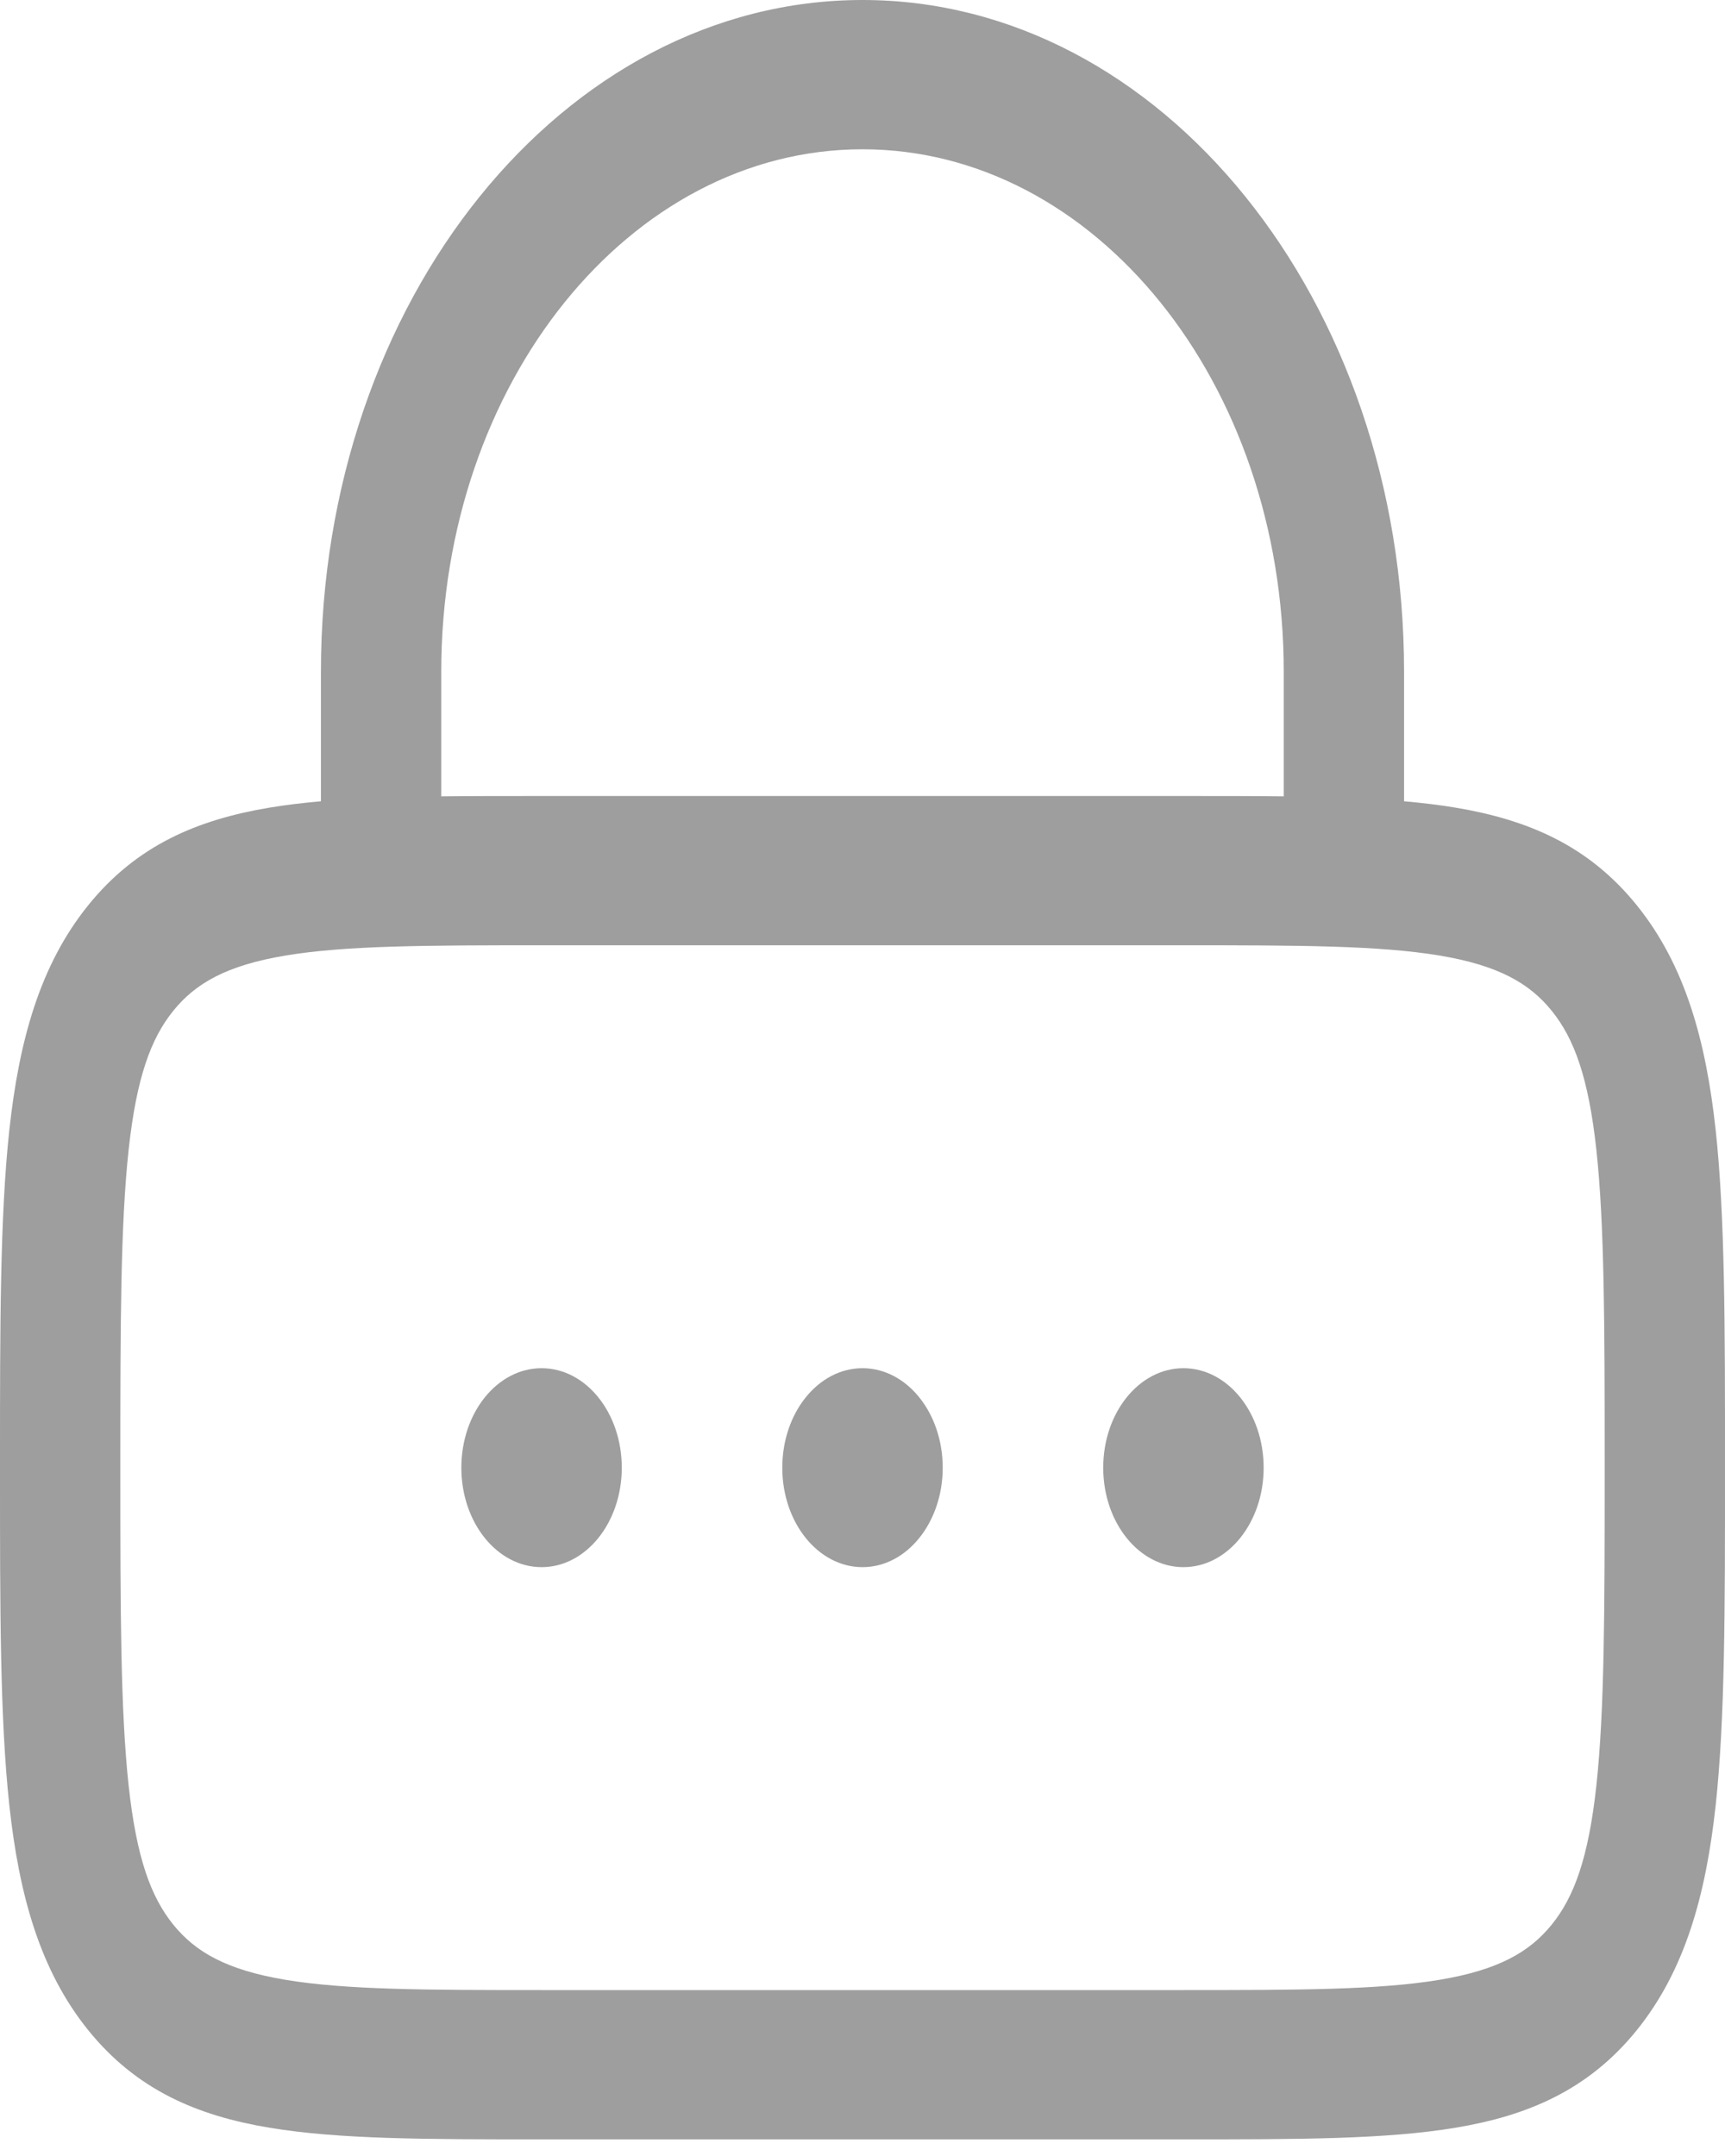<svg width="20" height="25" viewBox="0 0 20 25" fill="none" xmlns="http://www.w3.org/2000/svg">
<path d="M7.209 17.019C7.209 17.656 6.793 18.172 6.279 18.172C5.765 18.172 5.349 17.656 5.349 17.019C5.349 16.381 5.765 15.865 6.279 15.865C6.793 15.865 7.209 16.381 7.209 17.019Z" fill="#9E9E9E"/>
<path d="M10.93 17.019C10.93 17.656 10.514 18.172 10 18.172C9.486 18.172 9.07 17.656 9.07 17.019C9.07 16.381 9.486 15.865 10 15.865C10.514 15.865 10.93 16.381 10.93 17.019Z" fill="#9E9E9E"/>
<path d="M13.721 18.172C14.235 18.172 14.651 17.656 14.651 17.019C14.651 16.381 14.235 15.865 13.721 15.865C13.207 15.865 12.791 16.381 12.791 17.019C12.791 17.656 13.207 18.172 13.721 18.172Z" fill="#9E9E9E"/>
<path fill-rule="evenodd" clip-rule="evenodd" d="M3.721 7.788V9.291C3.51 9.31 3.311 9.334 3.124 9.365C2.287 9.505 1.582 9.803 1.022 10.498C0.462 11.192 0.221 12.067 0.108 13.105C-3.34548e-05 14.105 -1.83033e-05 15.377 4.93042e-07 16.955V17.082C-1.83033e-05 18.66 -3.34548e-05 19.932 0.108 20.932C0.221 21.971 0.462 22.845 1.022 23.54C1.582 24.234 2.287 24.533 3.124 24.672C3.93 24.807 4.956 24.807 6.228 24.807H13.772C15.044 24.807 16.07 24.807 16.876 24.672C17.713 24.533 18.418 24.234 18.978 23.54C19.538 22.845 19.779 21.971 19.892 20.932C20 19.932 20 18.66 20 17.082V16.955C20 15.377 20 14.105 19.892 13.105C19.779 12.067 19.538 11.192 18.978 10.498C18.418 9.803 17.713 9.505 16.876 9.365C16.689 9.334 16.49 9.31 16.279 9.291V7.788C16.279 3.487 13.468 0 10 0C6.532 0 3.721 3.487 3.721 7.788ZM10 1.731C7.303 1.731 5.116 4.443 5.116 7.788V9.234C5.464 9.23 5.834 9.23 6.228 9.23H13.772C14.166 9.23 14.536 9.23 14.884 9.234V7.788C14.884 4.443 12.697 1.731 10 1.731ZM3.31 11.08C2.627 11.194 2.266 11.402 2.008 11.722C1.751 12.041 1.583 12.489 1.491 13.336C1.397 14.207 1.395 15.363 1.395 17.019C1.395 18.675 1.397 19.83 1.491 20.701C1.583 21.548 1.751 21.997 2.008 22.316C2.266 22.635 2.627 22.843 3.31 22.957C4.013 23.074 4.944 23.076 6.279 23.076H13.721C15.056 23.076 15.988 23.074 16.69 22.957C17.373 22.843 17.734 22.635 17.992 22.316C18.249 21.997 18.417 21.548 18.509 20.701C18.603 19.83 18.605 18.675 18.605 17.019C18.605 15.363 18.603 14.207 18.509 13.336C18.417 12.489 18.249 12.041 17.992 11.722C17.734 11.402 17.373 11.194 16.69 11.08C15.988 10.963 15.056 10.961 13.721 10.961H6.279C4.944 10.961 4.013 10.963 3.31 11.08Z" fill="#9E9E9E"/>
</svg>

